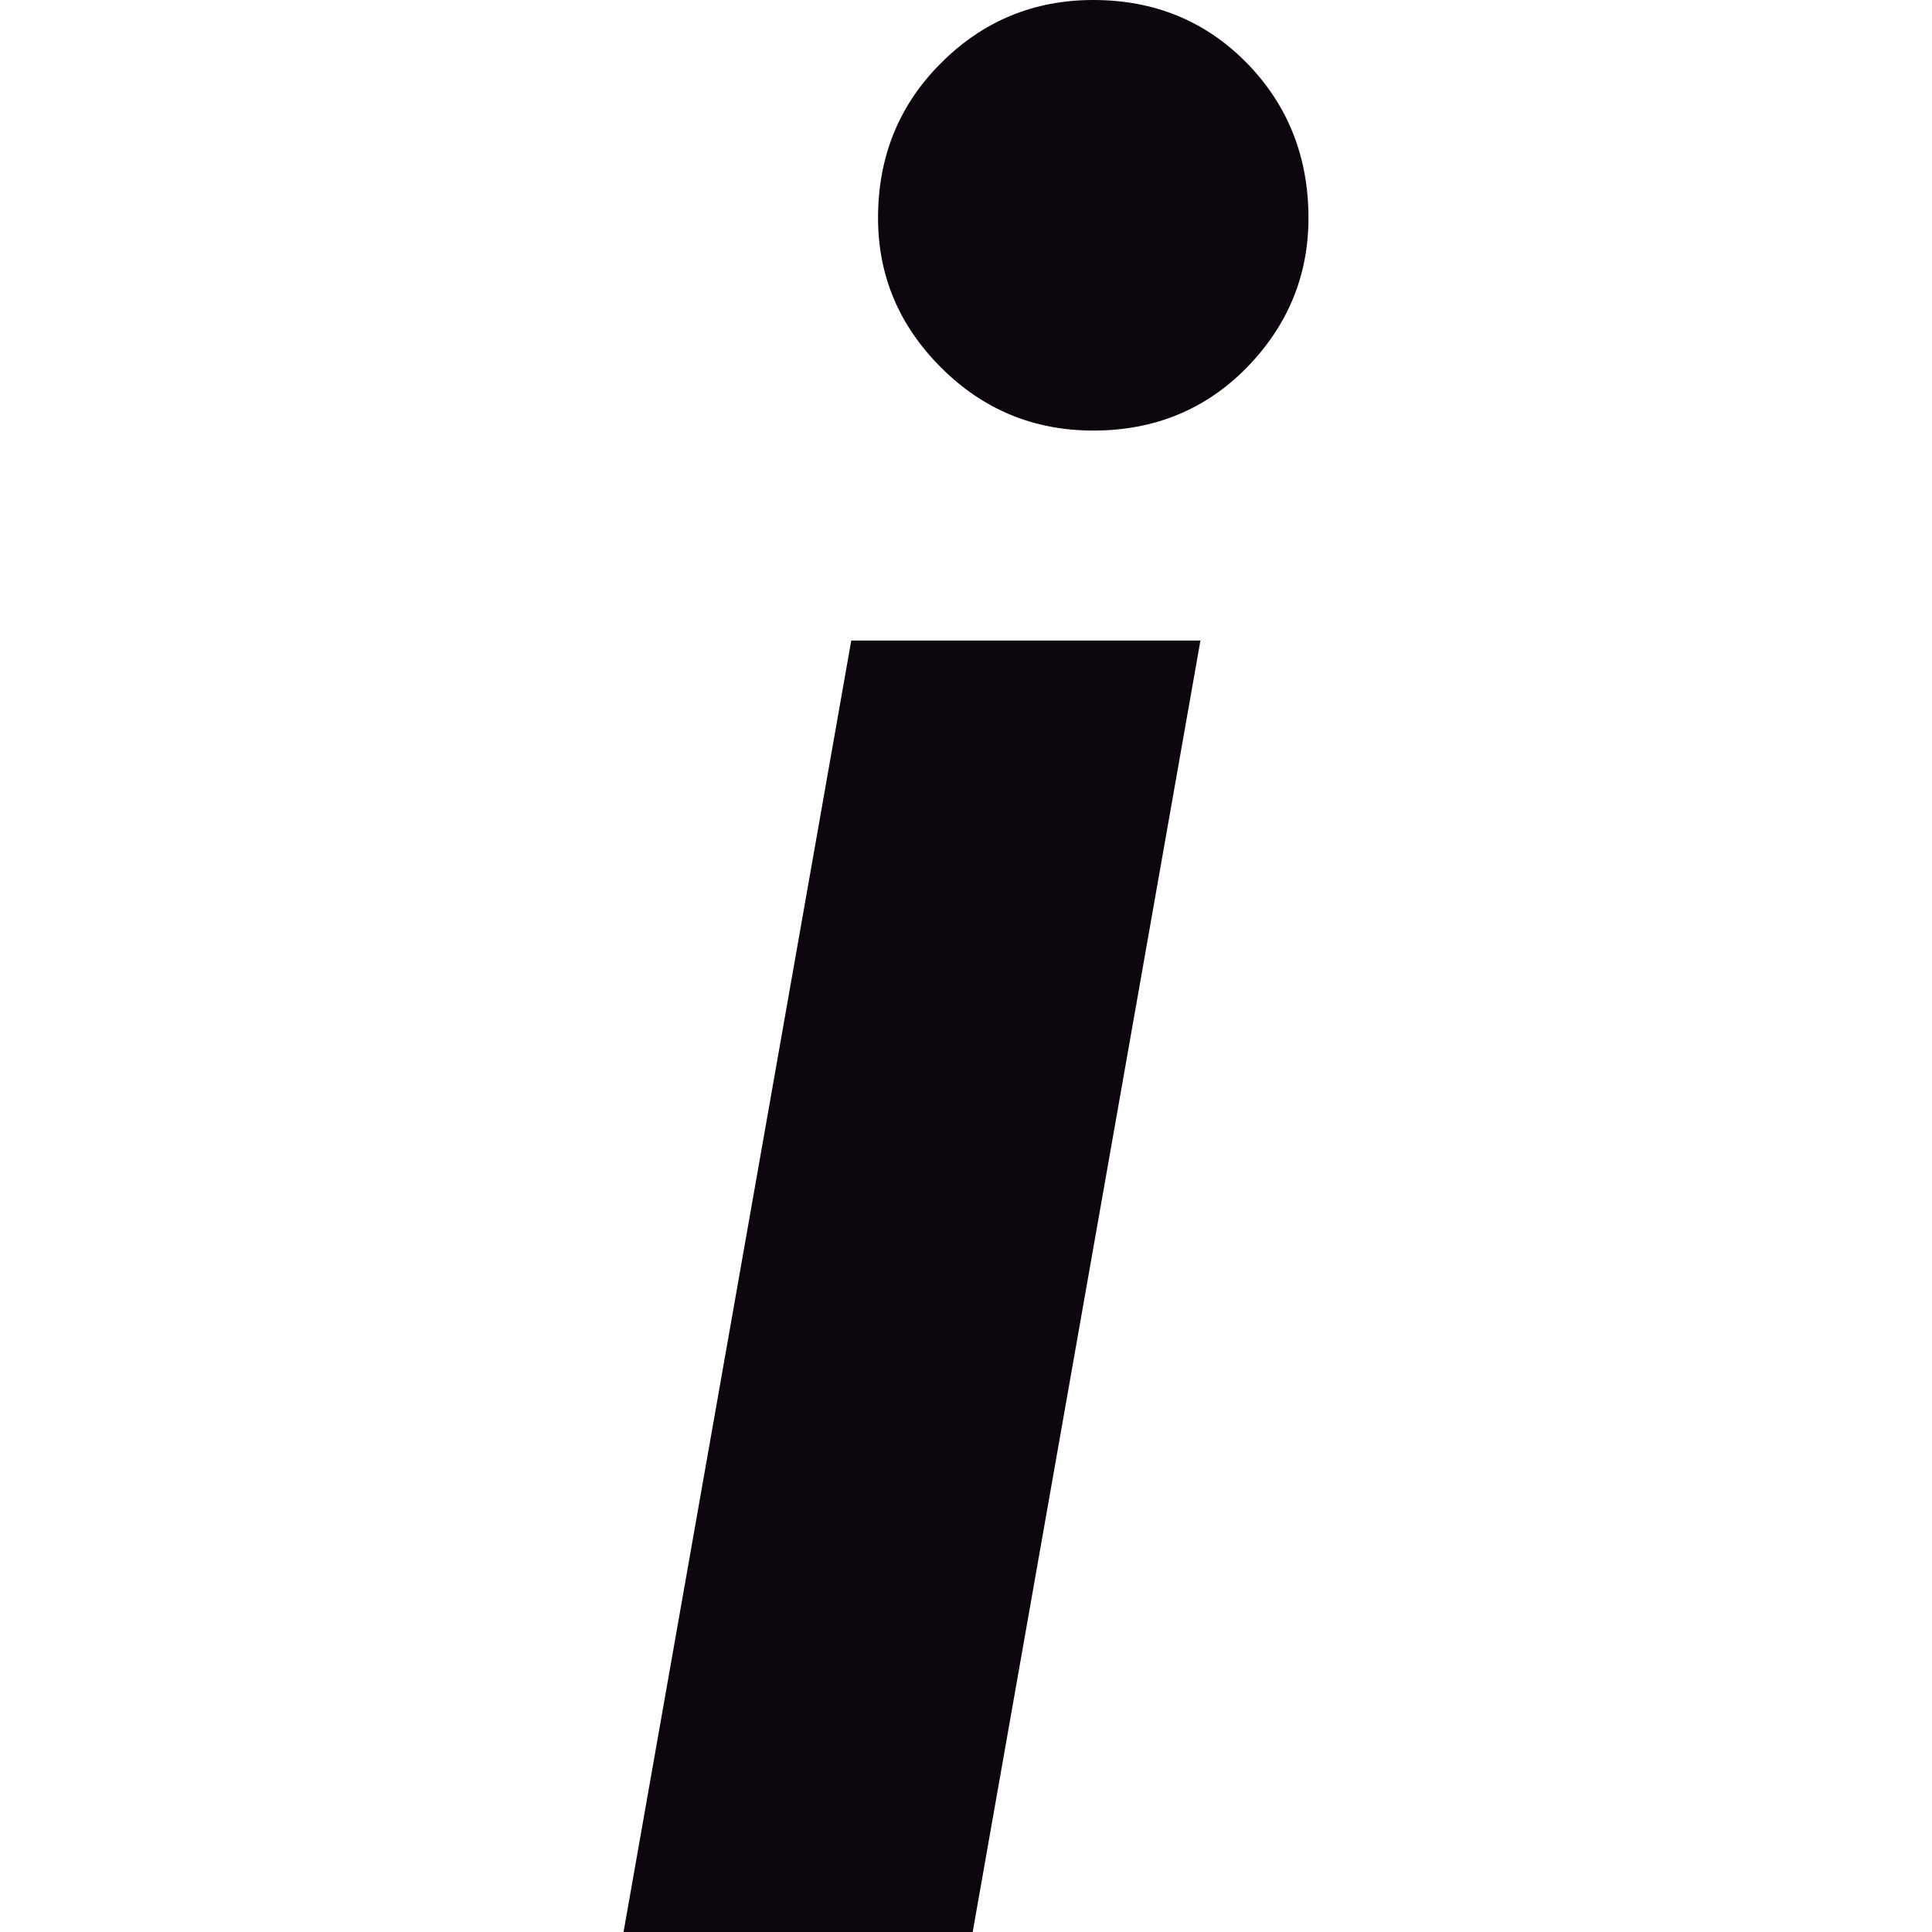<svg xmlns="http://www.w3.org/2000/svg" xmlns:xlink="http://www.w3.org/1999/xlink" width="64" height="64" x="0" y="0" version="1.1" viewBox="0 0 64 64" xml:space="preserve" style="enable-background:new 0 0 64 64"><g id="italic"><g><polygon style="fill:#0d060e" points="20.656 64 32.222 64 39.766 21.219 28.199 21.219"/><path style="fill:#0d060e" d="M41.303,2.088C39.937,0.697,38.242,0,36.215,0c-1.971,0-3.652,0.697-5.042,2.088 c-1.394,1.39-2.087,3.103-2.087,5.13c0,1.914,0.693,3.563,2.087,4.957c1.391,1.391,3.071,2.088,5.042,2.088 c2.027,0,3.722-0.697,5.088-2.088c1.358-1.394,2.042-3.043,2.042-4.957C43.344,5.191,42.661,3.478,41.303,2.088z"/></g></g></svg>